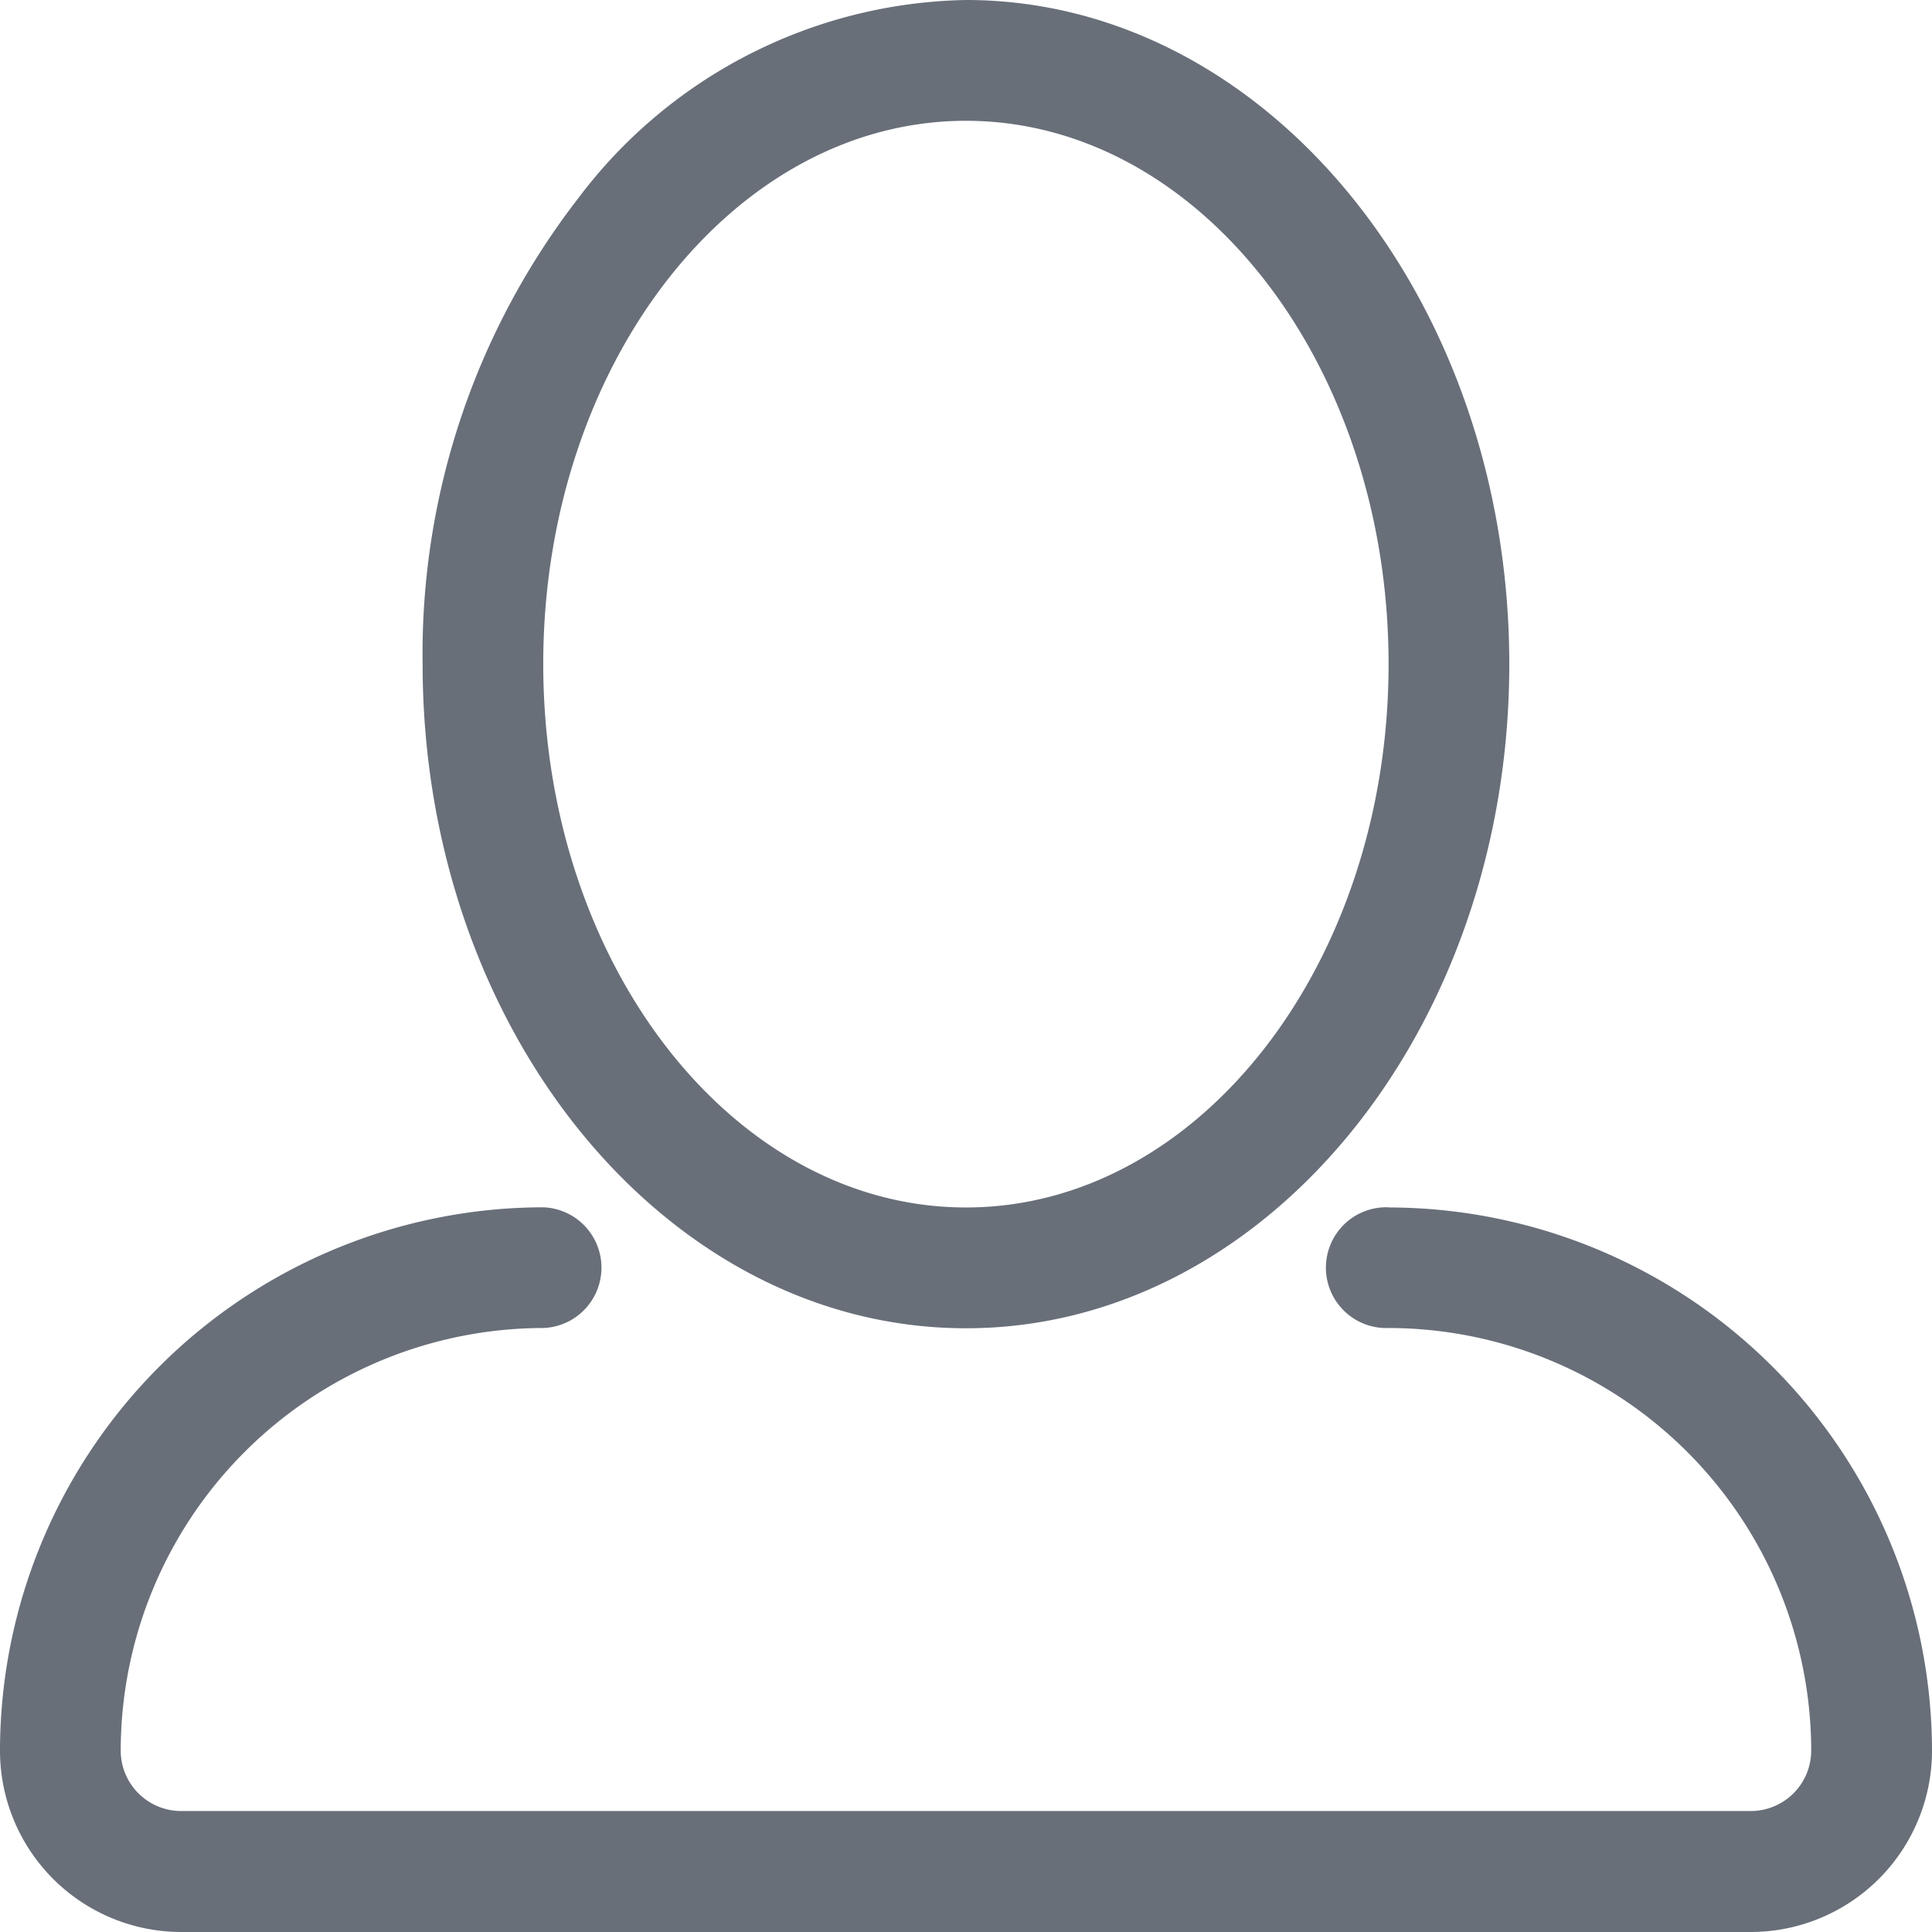 <svg xmlns="http://www.w3.org/2000/svg" width="22.583" height="22.583" viewBox="0 0 22.583 22.583">
    <defs>
        <style>
            .cls-1{fill:#686f79}
        </style>
    </defs>
    <path id="Path_5" d="M11.291 15.526c3.5 0 6.351-3.483 6.351-7.763S14.793 0 11.291 0a5.8 5.8 0 0 0-4.543 2.332A8.689 8.689 0 0 0 4.94 7.764c0 4.278 2.849 7.762 6.351 7.762zm0-14.114c2.723 0 4.94 2.849 4.94 6.351s-2.217 6.351-4.94 6.351-4.94-2.85-4.941-6.351 2.217-6.351 4.941-6.351zm4.94 12.7a.706.706 0 1 0 0 1.411 4.946 4.946 0 0 1 4.94 4.94.707.707 0 0 1-.706.706H2.117a.707.707 0 0 1-.706-.706 4.946 4.946 0 0 1 4.94-4.94.706.706 0 0 0 0-1.411A6.358 6.358 0 0 0 0 20.466a2.12 2.12 0 0 0 2.117 2.117h18.349a2.12 2.12 0 0 0 2.117-2.117 6.359 6.359 0 0 0-6.352-6.352z" class="cls-1" data-name="Path 5"/>
</svg>
